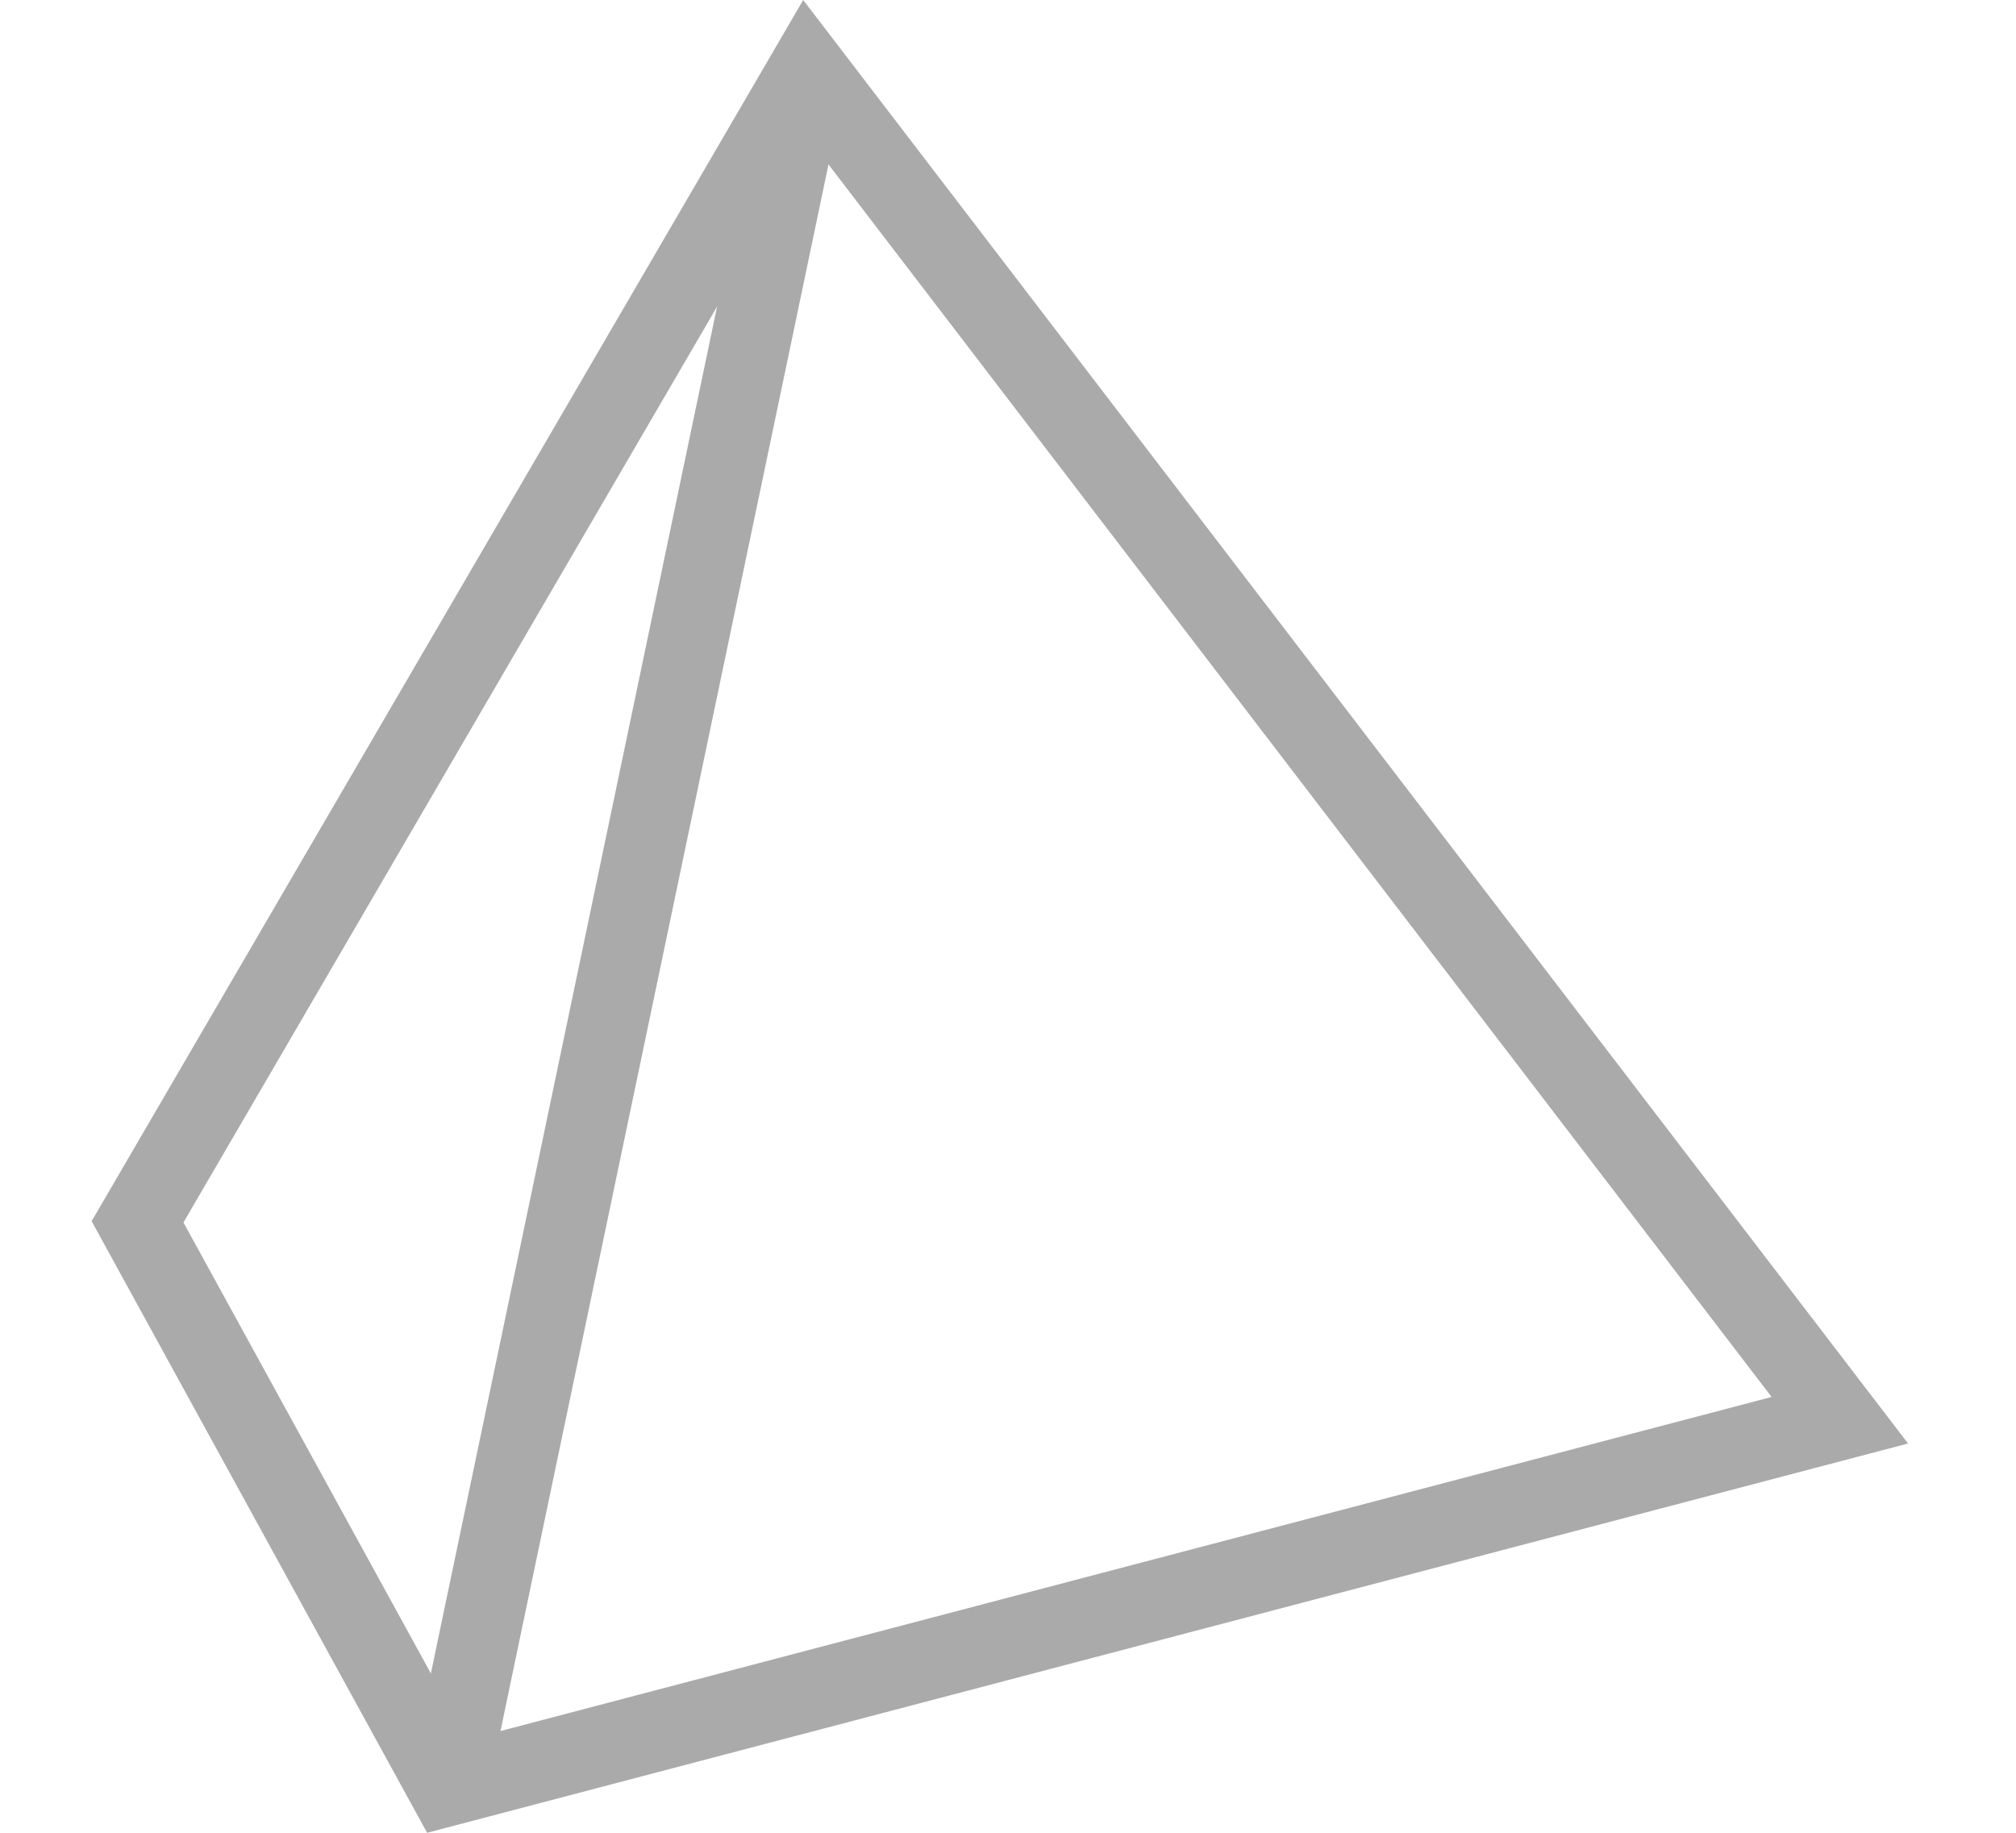 <?xml version="1.0" encoding="utf-8"?>
<!-- Generator: Adobe Illustrator 16.0.0, SVG Export Plug-In . SVG Version: 6.00 Build 0)  -->
<!DOCTYPE svg PUBLIC "-//W3C//DTD SVG 1.1//EN" "http://www.w3.org/Graphics/SVG/1.1/DTD/svg11.dtd">
<svg version="1.1" id="Layer_1" xmlns="http://www.w3.org/2000/svg" xmlns:xlink="http://www.w3.org/1999/xlink" x="0px" y="0px"
	 width="22px" height="20px" viewBox="0 0 22 20" enable-background="new 0 0 22 20" xml:space="preserve">
<g>
	<polygon fill="none" points="1.501,13.333 8.814,0.782 20.077,15.497 4.88,19.491 	"/>
	<path fill="#AAAAAA" d="M4.661,20L1,13.326L8.765,0l12.057,15.752L4.661,20z M2.002,13.34l3.097,5.645l14.234-3.741L8.864,1.563
		L2.002,13.34z"/>
</g>
<rect x="6.411" y="0.576" transform="matrix(0.979 0.205 -0.205 0.979 2.223 -1.188)" fill="#AAAAAA" width="0.872" height="19.119"/>
</svg>
